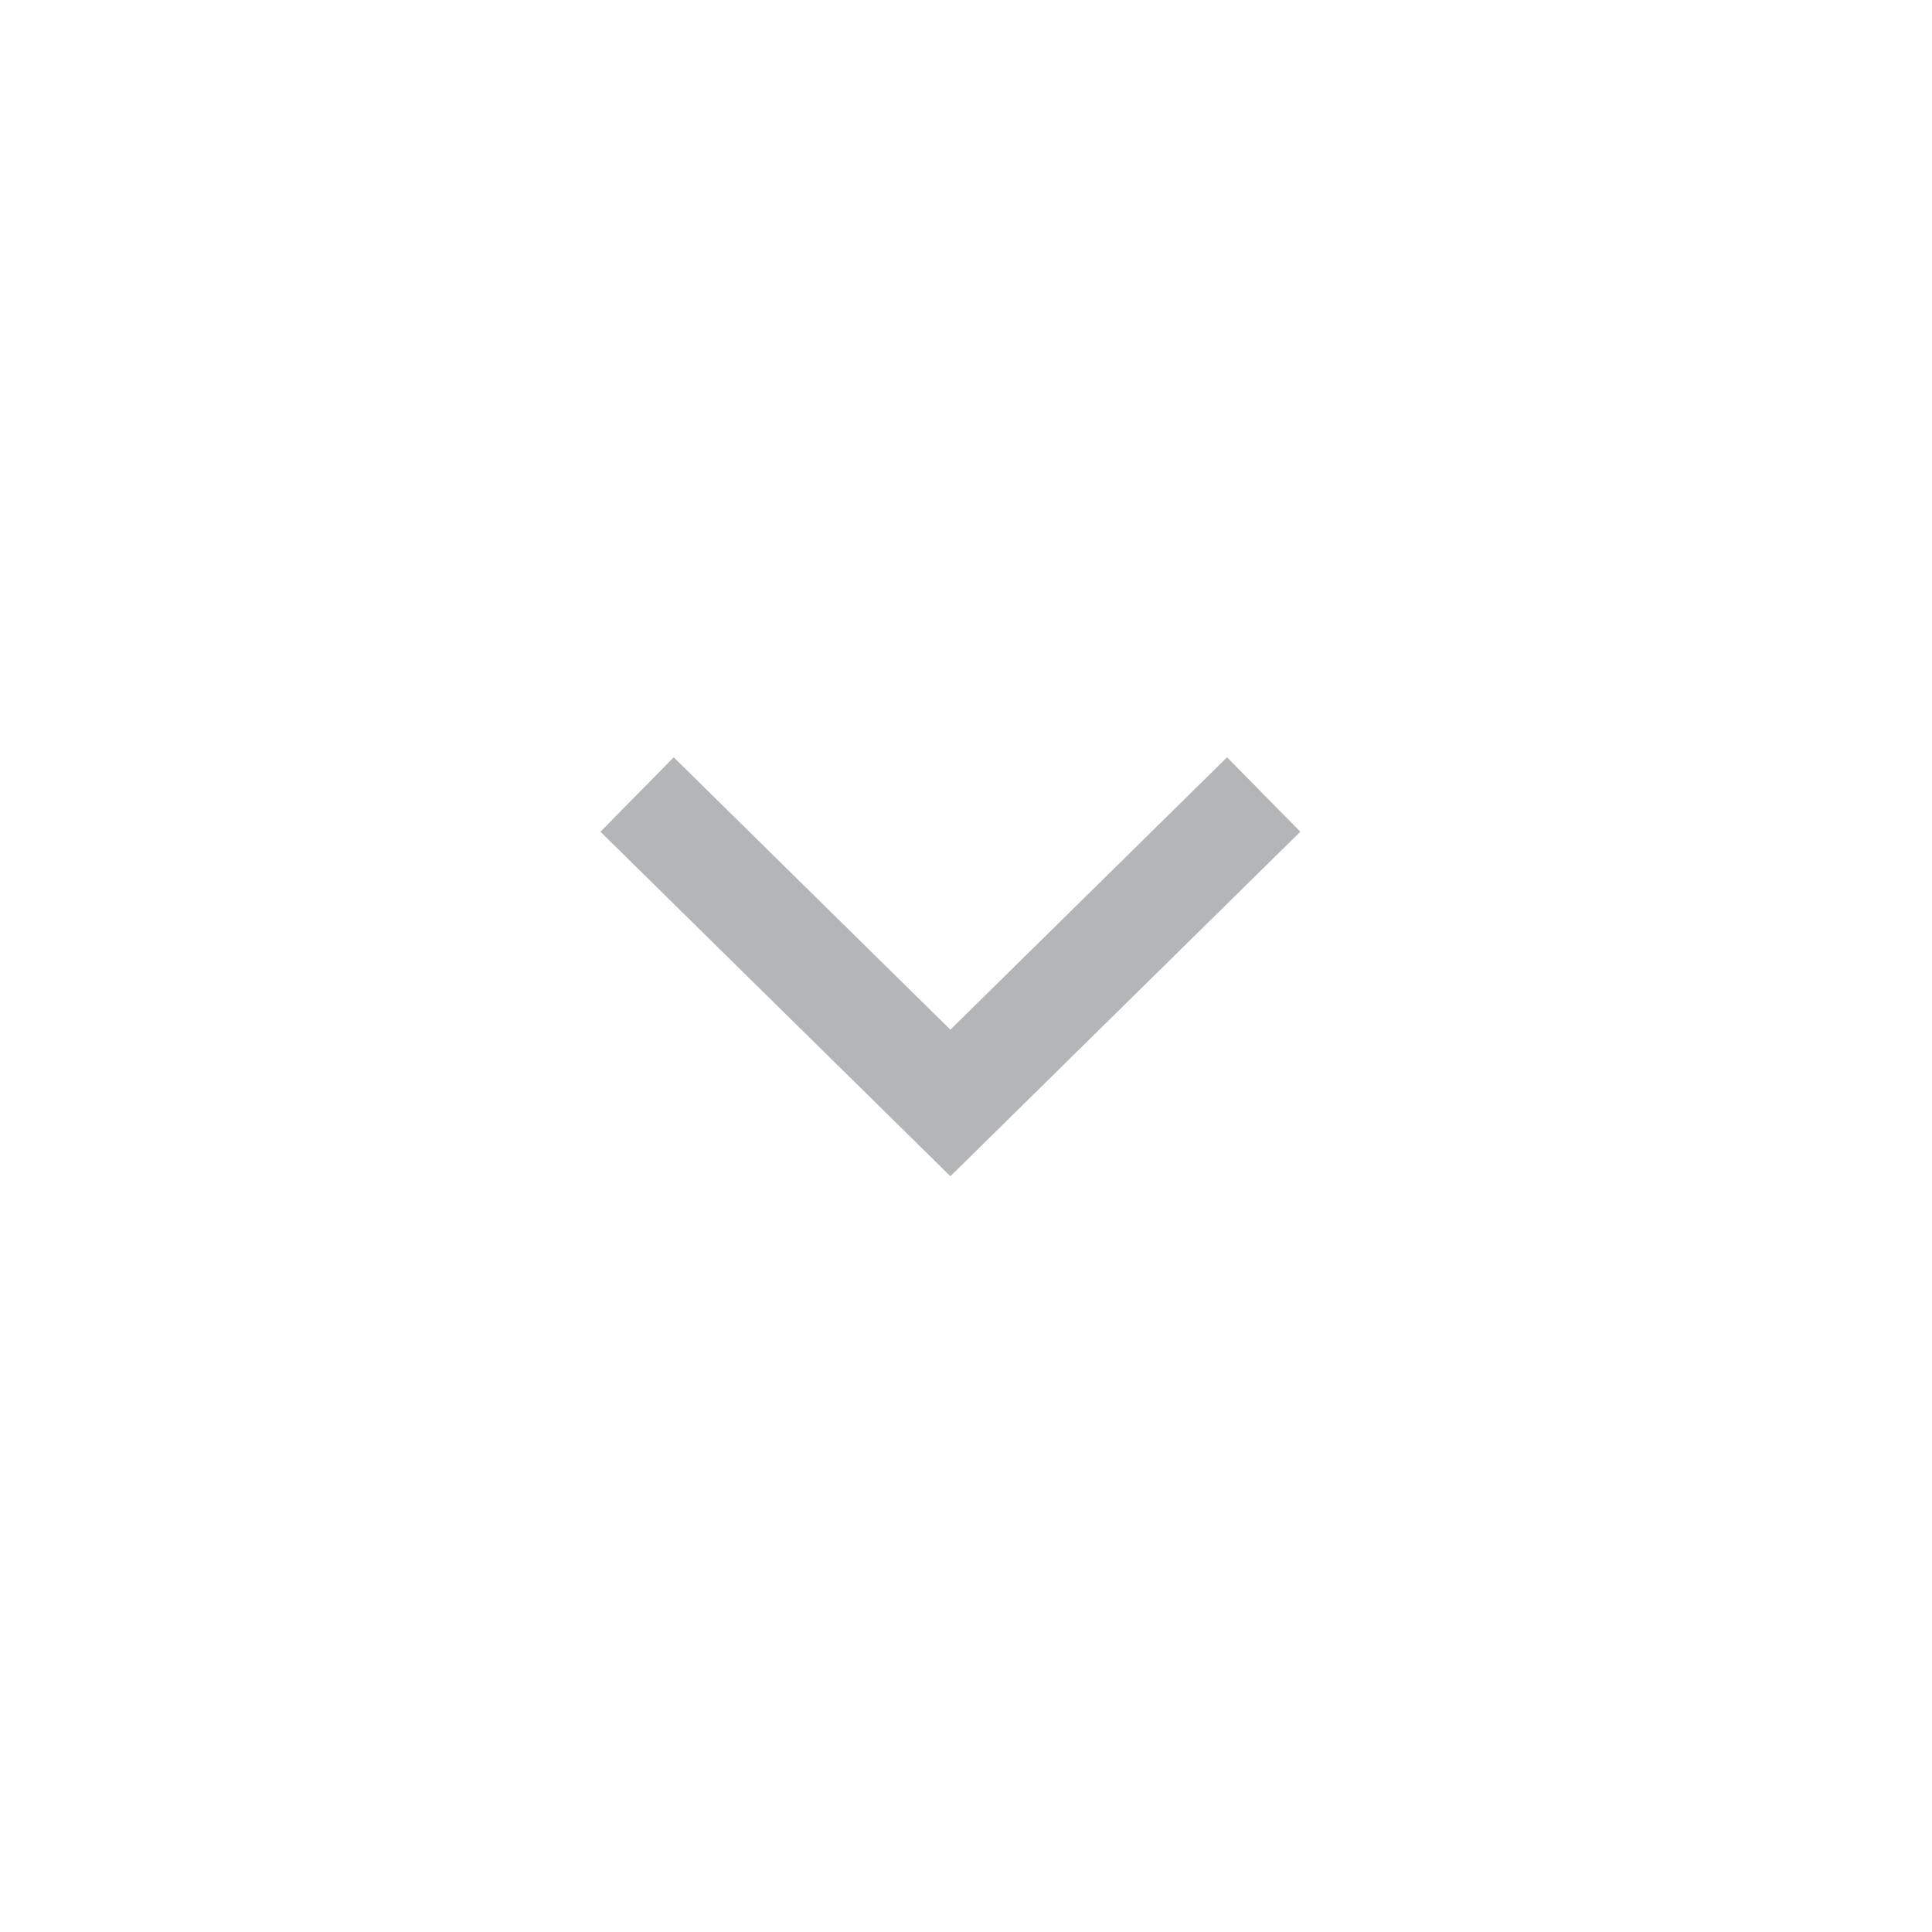 <svg width="37" height="37" viewBox="0 0 37 37" fill="none" xmlns="http://www.w3.org/2000/svg">
<path d="M12.201 15.216L18.201 21.123L24.201 15.216" stroke="rgba(69, 72, 75, 0.4)" stroke-width="2"/>
</svg>
